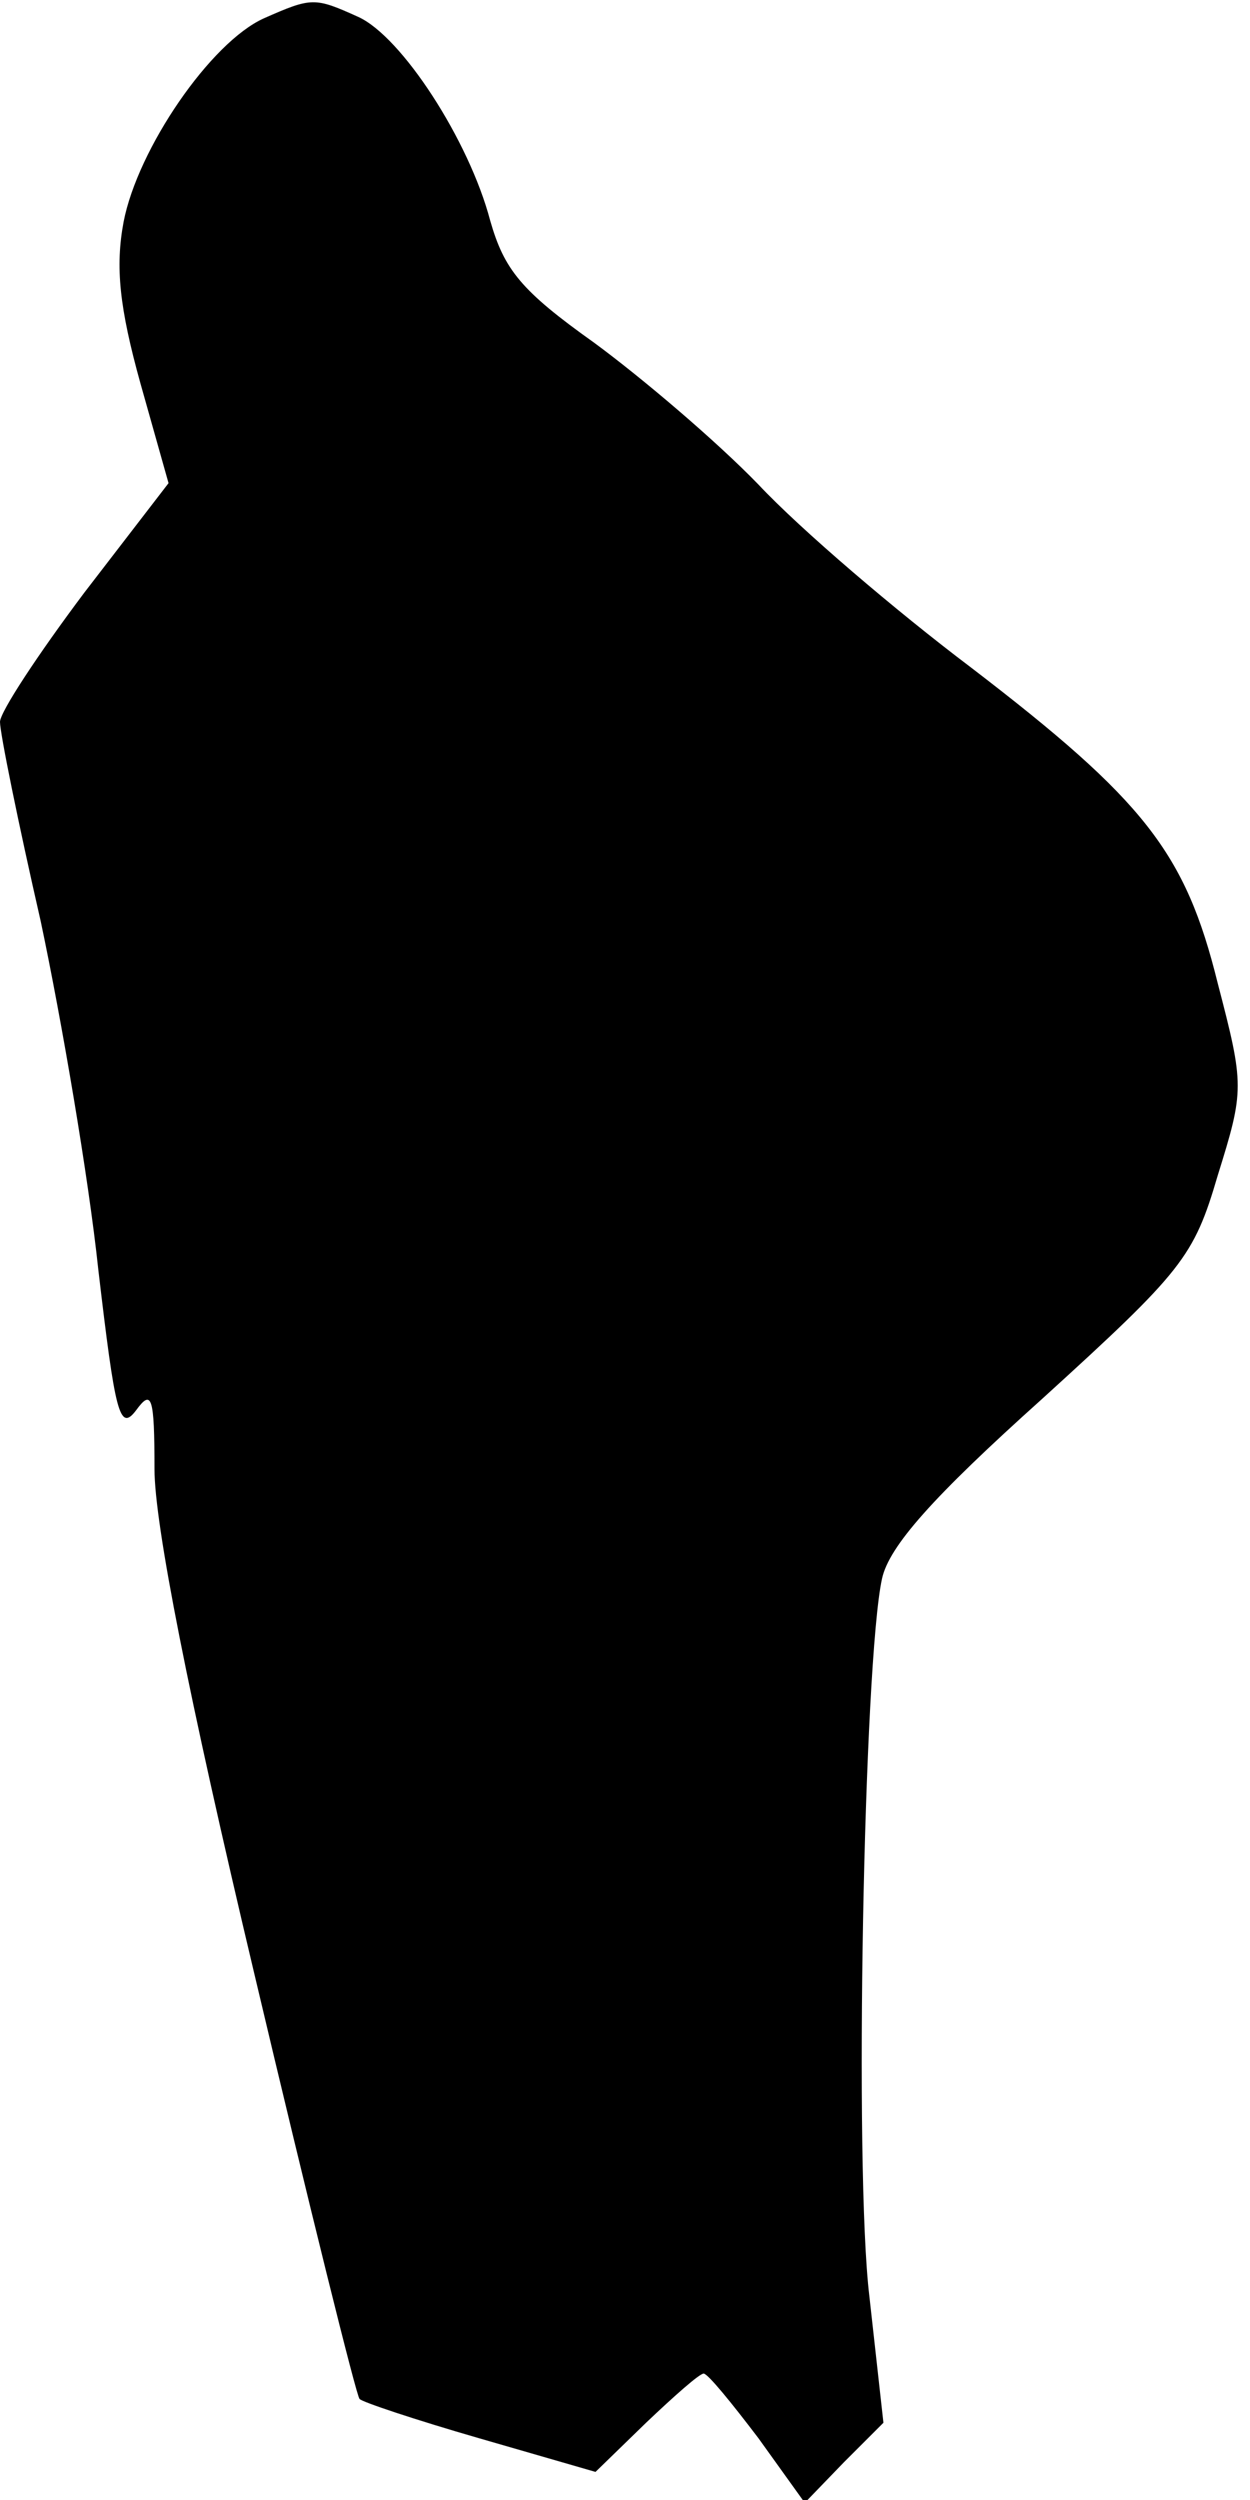 <?xml version="1.0" standalone="no"?>
<!DOCTYPE svg PUBLIC "-//W3C//DTD SVG 20010904//EN"
 "http://www.w3.org/TR/2001/REC-SVG-20010904/DTD/svg10.dtd">
<svg version="1.0" xmlns="http://www.w3.org/2000/svg"
 width="89pt" height="178pt" viewBox="0 0 89 178"
 preserveAspectRatio="xMidYMid meet">
<g transform="translate(0,178) scale(0.1,-0.1)"
fill="#000000" stroke="none">
<path fill="#000000" stroke="none" d="M188 1767 c-38 -17 -90 -93 -100 -145
-6 -32 -3 -61 12 -115 l20 -71 -60 -78 c-33 -44 -60 -85 -60 -92 0 -8 13 -72
29 -142 15 -71 34 -182 41 -248 12 -102 15 -116 27 -100 11 15 13 10 13 -42 0
-39 24 -161 71 -359 39 -165 73 -302 75 -303 1 -2 40 -15 85 -28 l83 -24 36
35 c20 19 38 35 41 35 3 0 20 -21 39 -46 l33 -46 28 29 28 28 -10 90 c-11 91
-4 452 9 511 5 23 36 58 114 128 100 91 108 101 125 159 19 61 19 64 0 137
-23 93 -52 130 -176 225 -53 40 -121 98 -151 130 -30 31 -83 76 -117 101 -52
37 -64 52 -74 87 -15 57 -63 131 -94 145 -31 14 -33 14 -67 -1z"/>
</g>
</svg>
